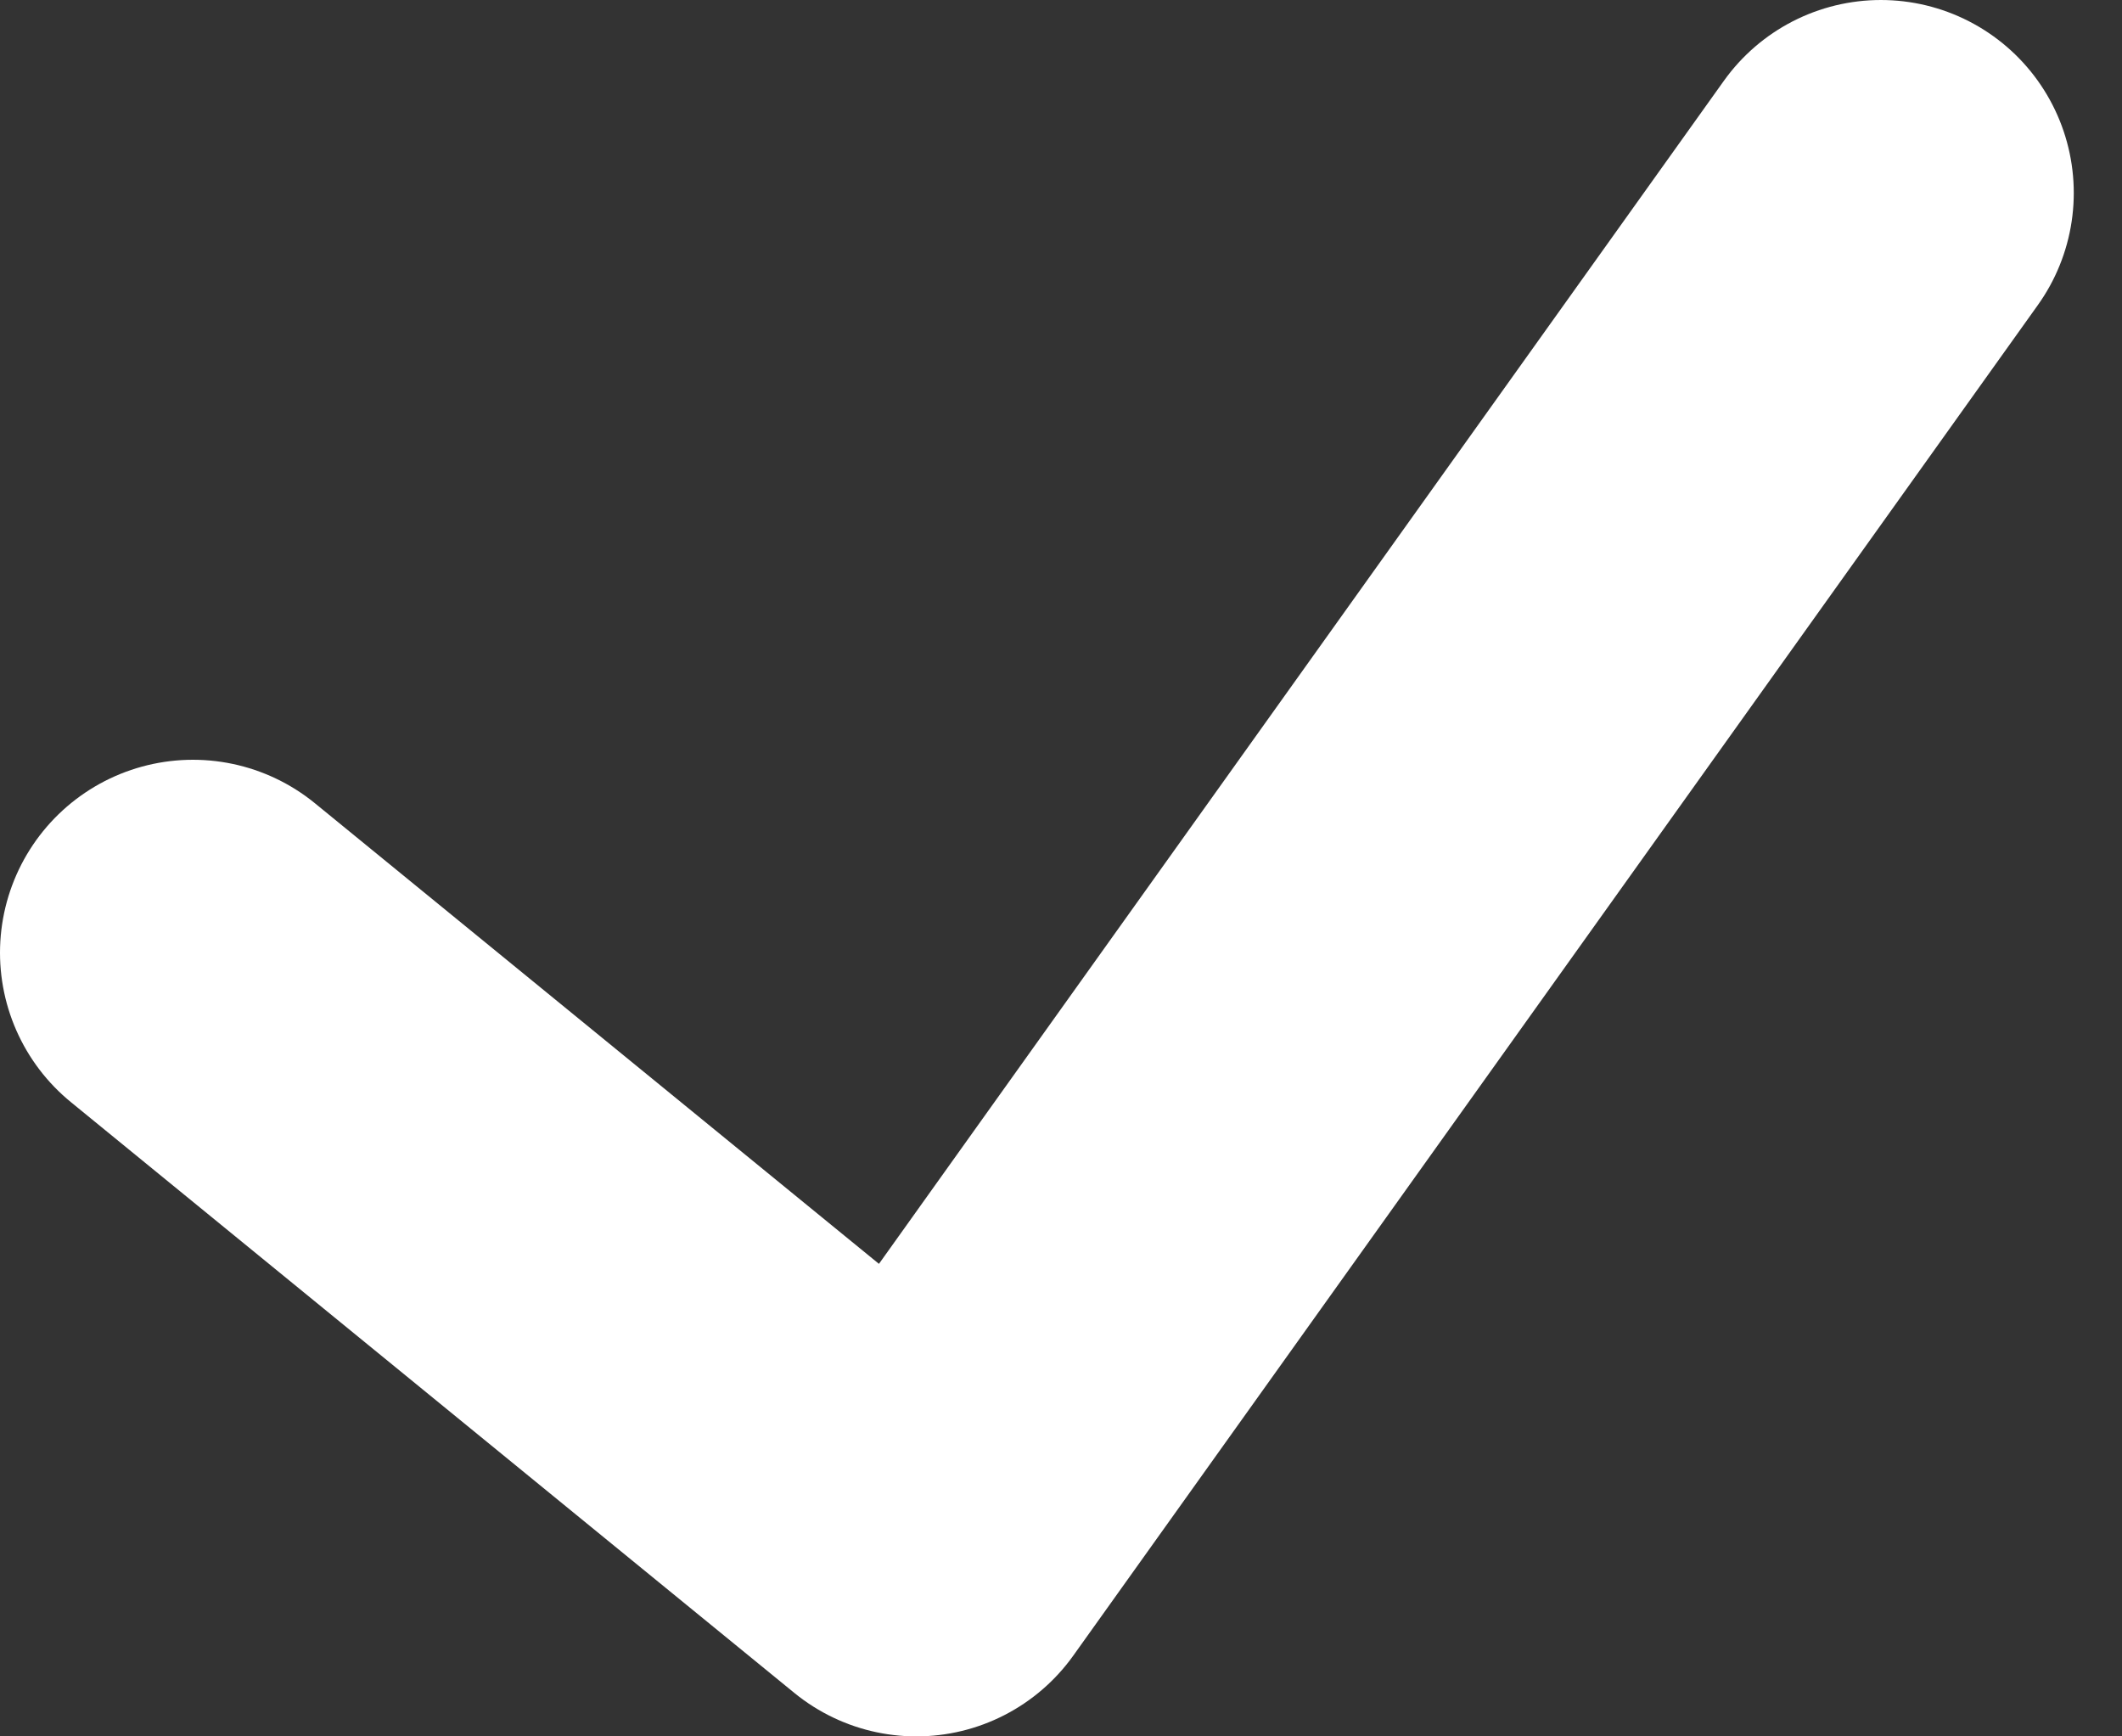 <svg width="11" height="9" viewBox="0 0 11 9" fill="none" xmlns="http://www.w3.org/2000/svg">
<rect x="0" y="0" width="11" height="9" fill="#333333" stroke="none"/>
<path d="M1 4.938L4.75 8L9.75 1" stroke="white" stroke-width="2" stroke-linecap="round" stroke-linejoin="round"/>
</svg>
